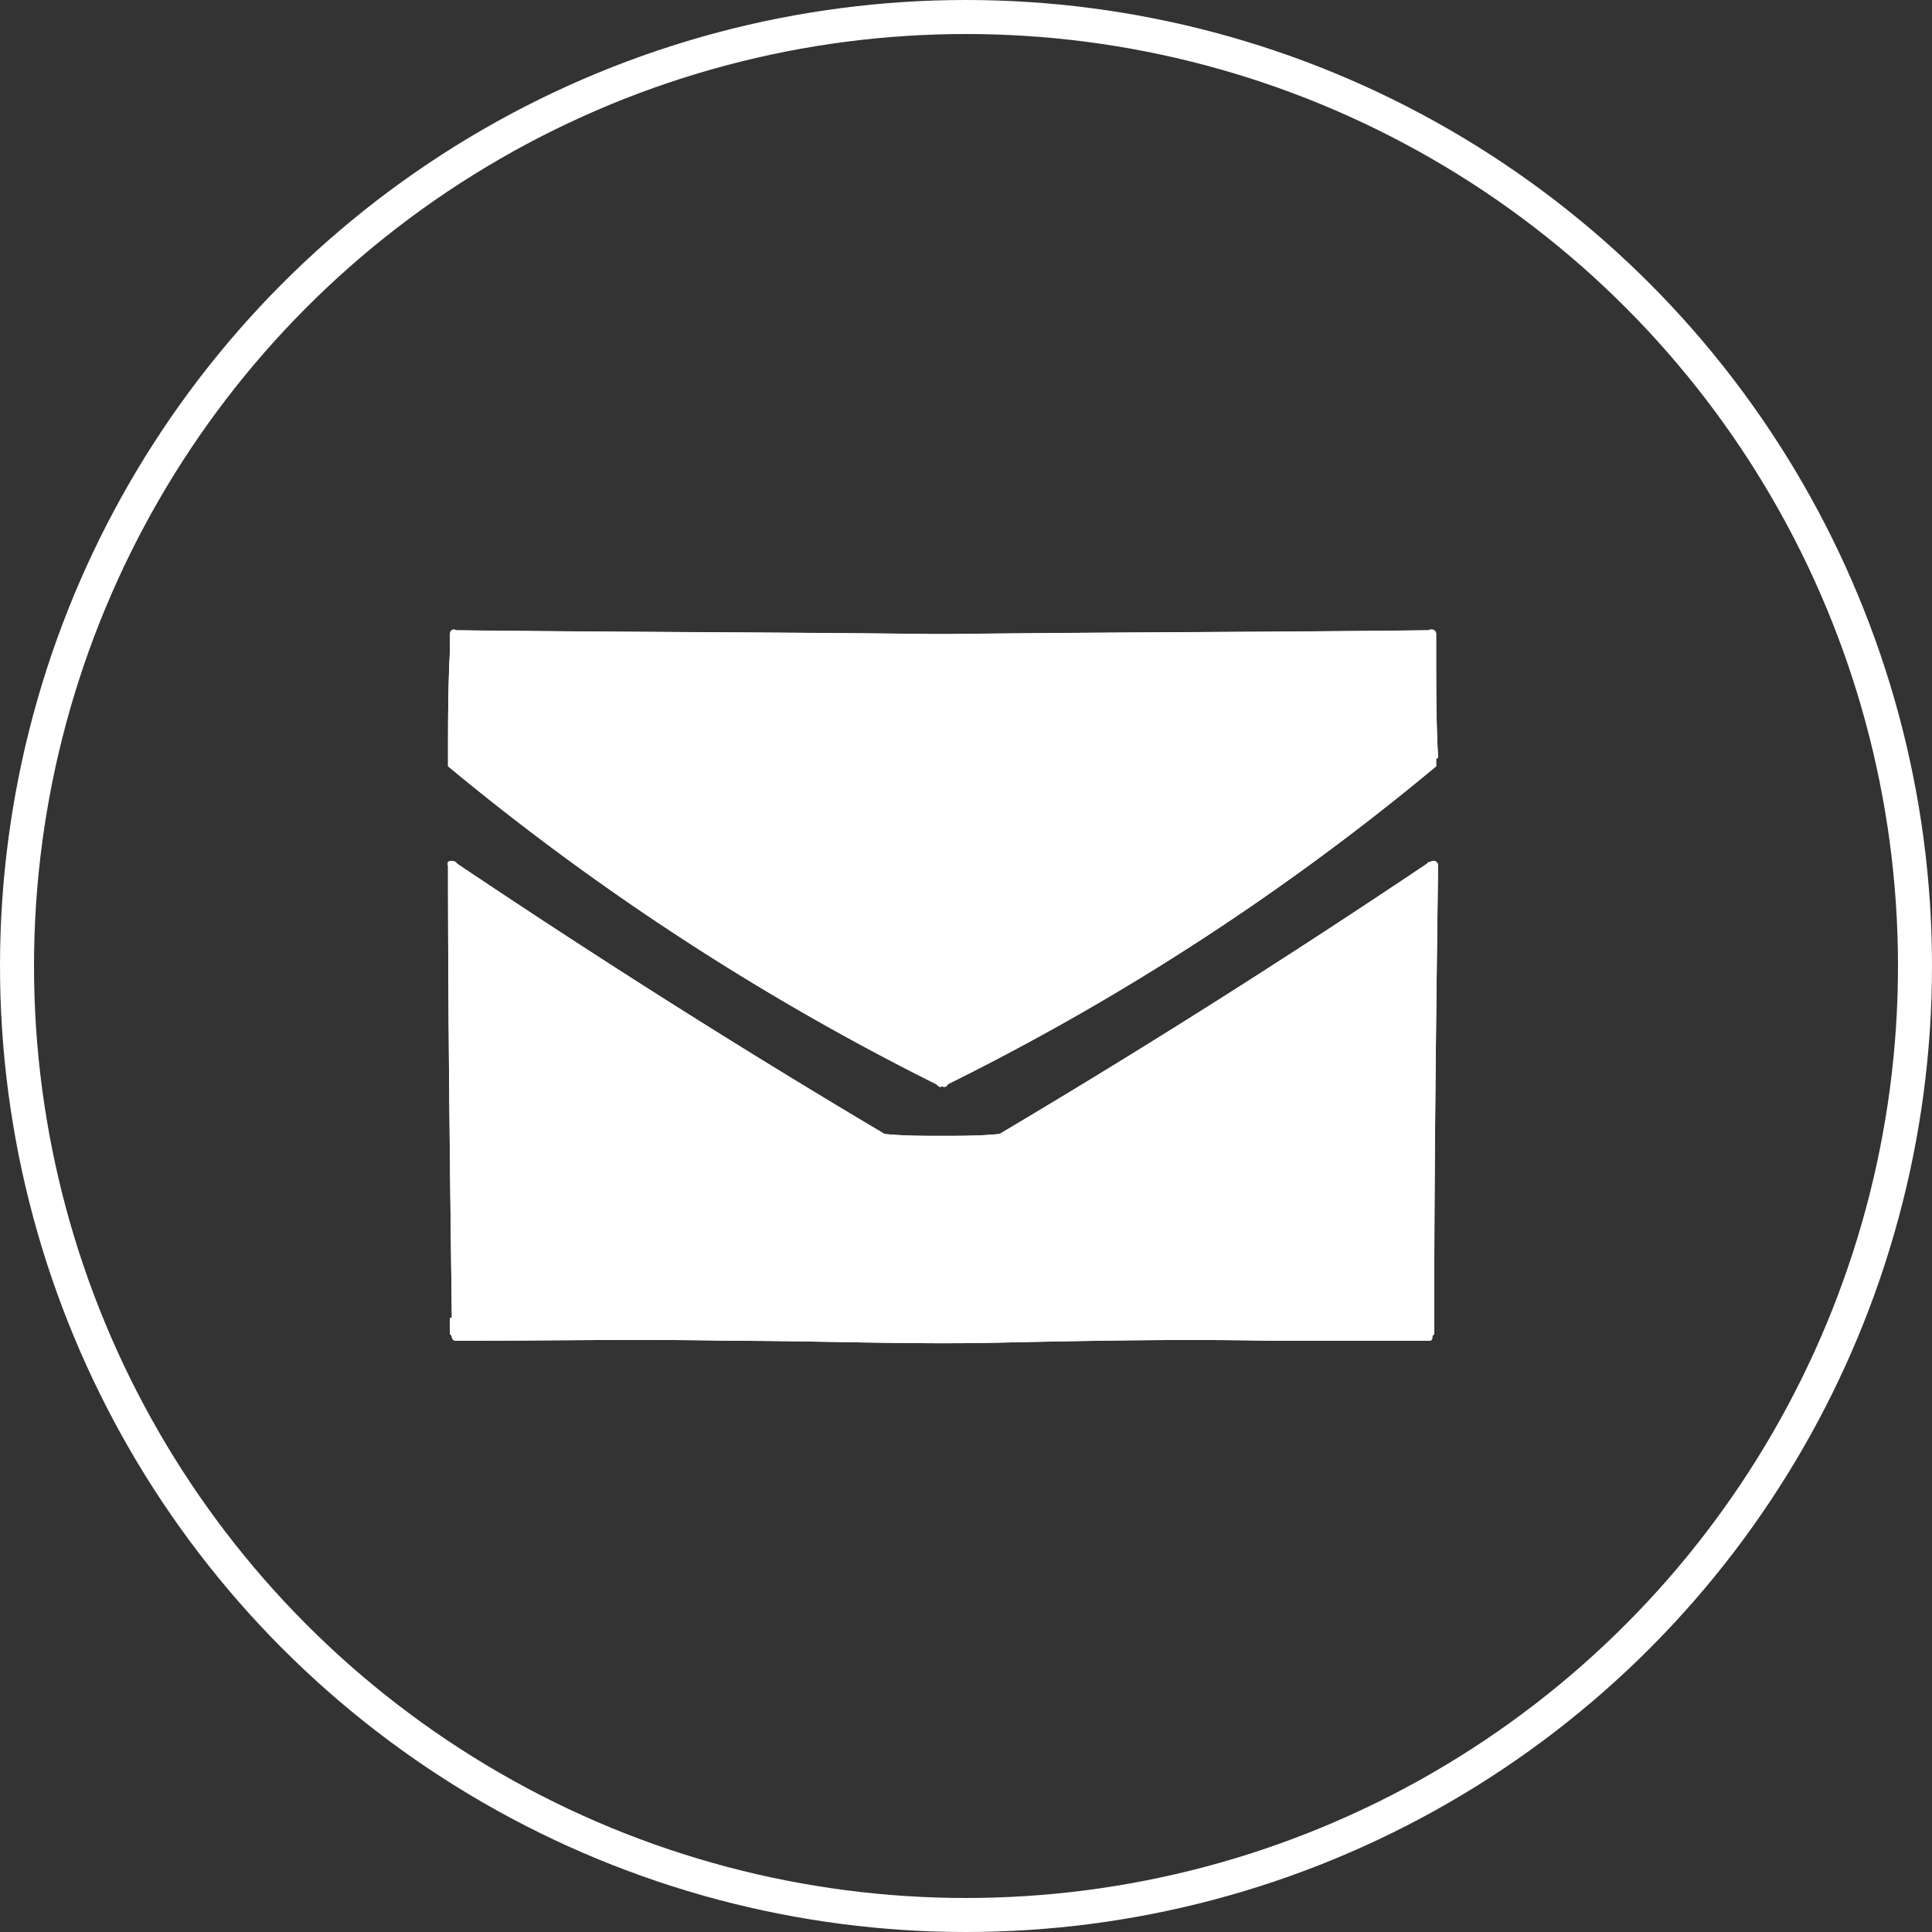 <svg xmlns="http://www.w3.org/2000/svg" width="56.81" height="56.81" viewBox="0 0 56.81 56.81">
  <rect x="0" y="0" width="56.81" height="56.81" fill="#333333" stroke="none"/>
  <g id="Group_801" data-name="Group 801" transform="translate(3895.211 -4452.567)">
    <circle id="Ellipse_10" data-name="Ellipse 10" cx="27.905" cy="27.905" r="27.905" transform="translate(-3894.711 4453.067)" fill="none" stroke="#fff" stroke-miterlimit="10" stroke-width="1"/>
    <g id="Group_800" data-name="Group 800">
      <path id="Path_691" data-name="Path 691" d="M-3852.981,4471.721v-.508c0-.112-.113-.169-.226-.112-4.731.056-9.4.056-14.134.112h-.393c-4.674-.056-9.405-.056-14.078-.112-.058-.057-.169,0-.169.112v.508c-.056,1.069-.056,2.082-.056,3.1v.28a74.839,74.839,0,0,0,14.358,9.349c.058.056.113.113.169.056a.108.108,0,0,0,.169-.056,73.128,73.128,0,0,0,14.36-9.349v-.225a.055.055,0,0,0,.056-.055C-3852.981,4473.8-3852.981,4472.79-3852.981,4471.721Zm-14.529,12.5a74.591,74.591,0,0,1-14.36-9.29c.058,0,.058-.058.058-.113.055-1.07.055-2.141.055-3.21v-.226c4.674,0,9.405.057,14.078.057h.394c4.675,0,9.347-.057,14.022-.057v.226c0,1.069.056,2.14.056,3.21,0,.055,0,.113.056.113A72.844,72.844,0,0,1-3867.51,4484.221Z" fill="#fff"/>
      <path id="Path_692" data-name="Path 692" d="M-3853.151,4477.914c-.056,0-.056,0-.112.058-4.111,2.758-8.278,5.4-12.557,7.939-.564.056-1.126.056-1.69.056s-1.126,0-1.69-.056c-4.278-2.534-8.446-5.181-12.557-7.939l-.055-.058c-.113-.055-.282-.055-.225.113,0,4.392.056,8.841.112,13.29-.056,0-.056,0-.056.056v.393c0,.058.056.058.056.113a.119.119,0,0,0,.113.113c2.7,0,5.349-.055,8.052,0,2.59,0,5.237.112,7.827.057,2.7-.057,5.405-.112,8.108-.057h4.618c.113,0,.113-.055.113-.113s.056-.055.056-.113v-.449c0-4.449.057-8.9.113-13.29A.136.136,0,0,0-3853.151,4477.914Zm-.169,13.459v.393c-1.464-.055-2.928-.055-4.392-.055-2.646,0-5.349,0-8.052.055-2.647.058-5.293-.055-7.939-.055-.677,0-8-.056-8,.055v-.393l-.113-13.121c4.054,2.759,8.221,5.406,12.445,7.883.056.058.056.058.112.058h.055c.451,0,.959.055,1.466.055h.449c.508,0,1.014-.055,1.465-.055h.056c.056,0,.113,0,.113-.058,4.223-2.477,8.39-5.124,12.444-7.883Z" fill="#fff"/>
      <path id="Path_693" data-name="Path 693" d="M-3853.151,4477.914a.136.136,0,0,1,.226.113c-.056,4.392-.113,8.841-.113,13.29v.449c0,.058-.056.058-.056.113s0,.113-.113.113h-4.618c-2.7-.055-5.405,0-8.108.057-2.59.055-5.237-.057-7.827-.057-2.7-.055-5.349,0-8.052,0a.119.119,0,0,1-.113-.113c0-.055-.056-.055-.056-.113v-.393c0-.056,0-.056.056-.056-.056-4.449-.112-8.9-.112-13.29-.057-.168.112-.168.225-.113l.055.058c4.111,2.758,8.279,5.4,12.557,7.939.564.056,1.128.056,1.69.056s1.126,0,1.69-.056c4.279-2.534,8.446-5.181,12.557-7.939C-3853.207,4477.914-3853.207,4477.914-3853.151,4477.914Z" fill="#fff"/>
      <path id="Path_694" data-name="Path 694" d="M-3867.679,4484.447a74.839,74.839,0,0,1-14.358-9.349v-.28c0-1.015,0-2.028.056-3.1v-.508c0-.112.111-.169.169-.112,4.673.056,9.4.056,14.078.112h.393c4.731-.056,9.4-.056,14.134-.112.113-.057.226,0,.226.112v.508c0,1.069,0,2.082.056,3.1a.055.055,0,0,1-.056.055v.225a73.128,73.128,0,0,1-14.36,9.349.108.108,0,0,1-.169.056C-3867.566,4484.56-3867.621,4484.5-3867.679,4484.447Z" fill="#fff"/>
    </g>
  </g>
</svg>
